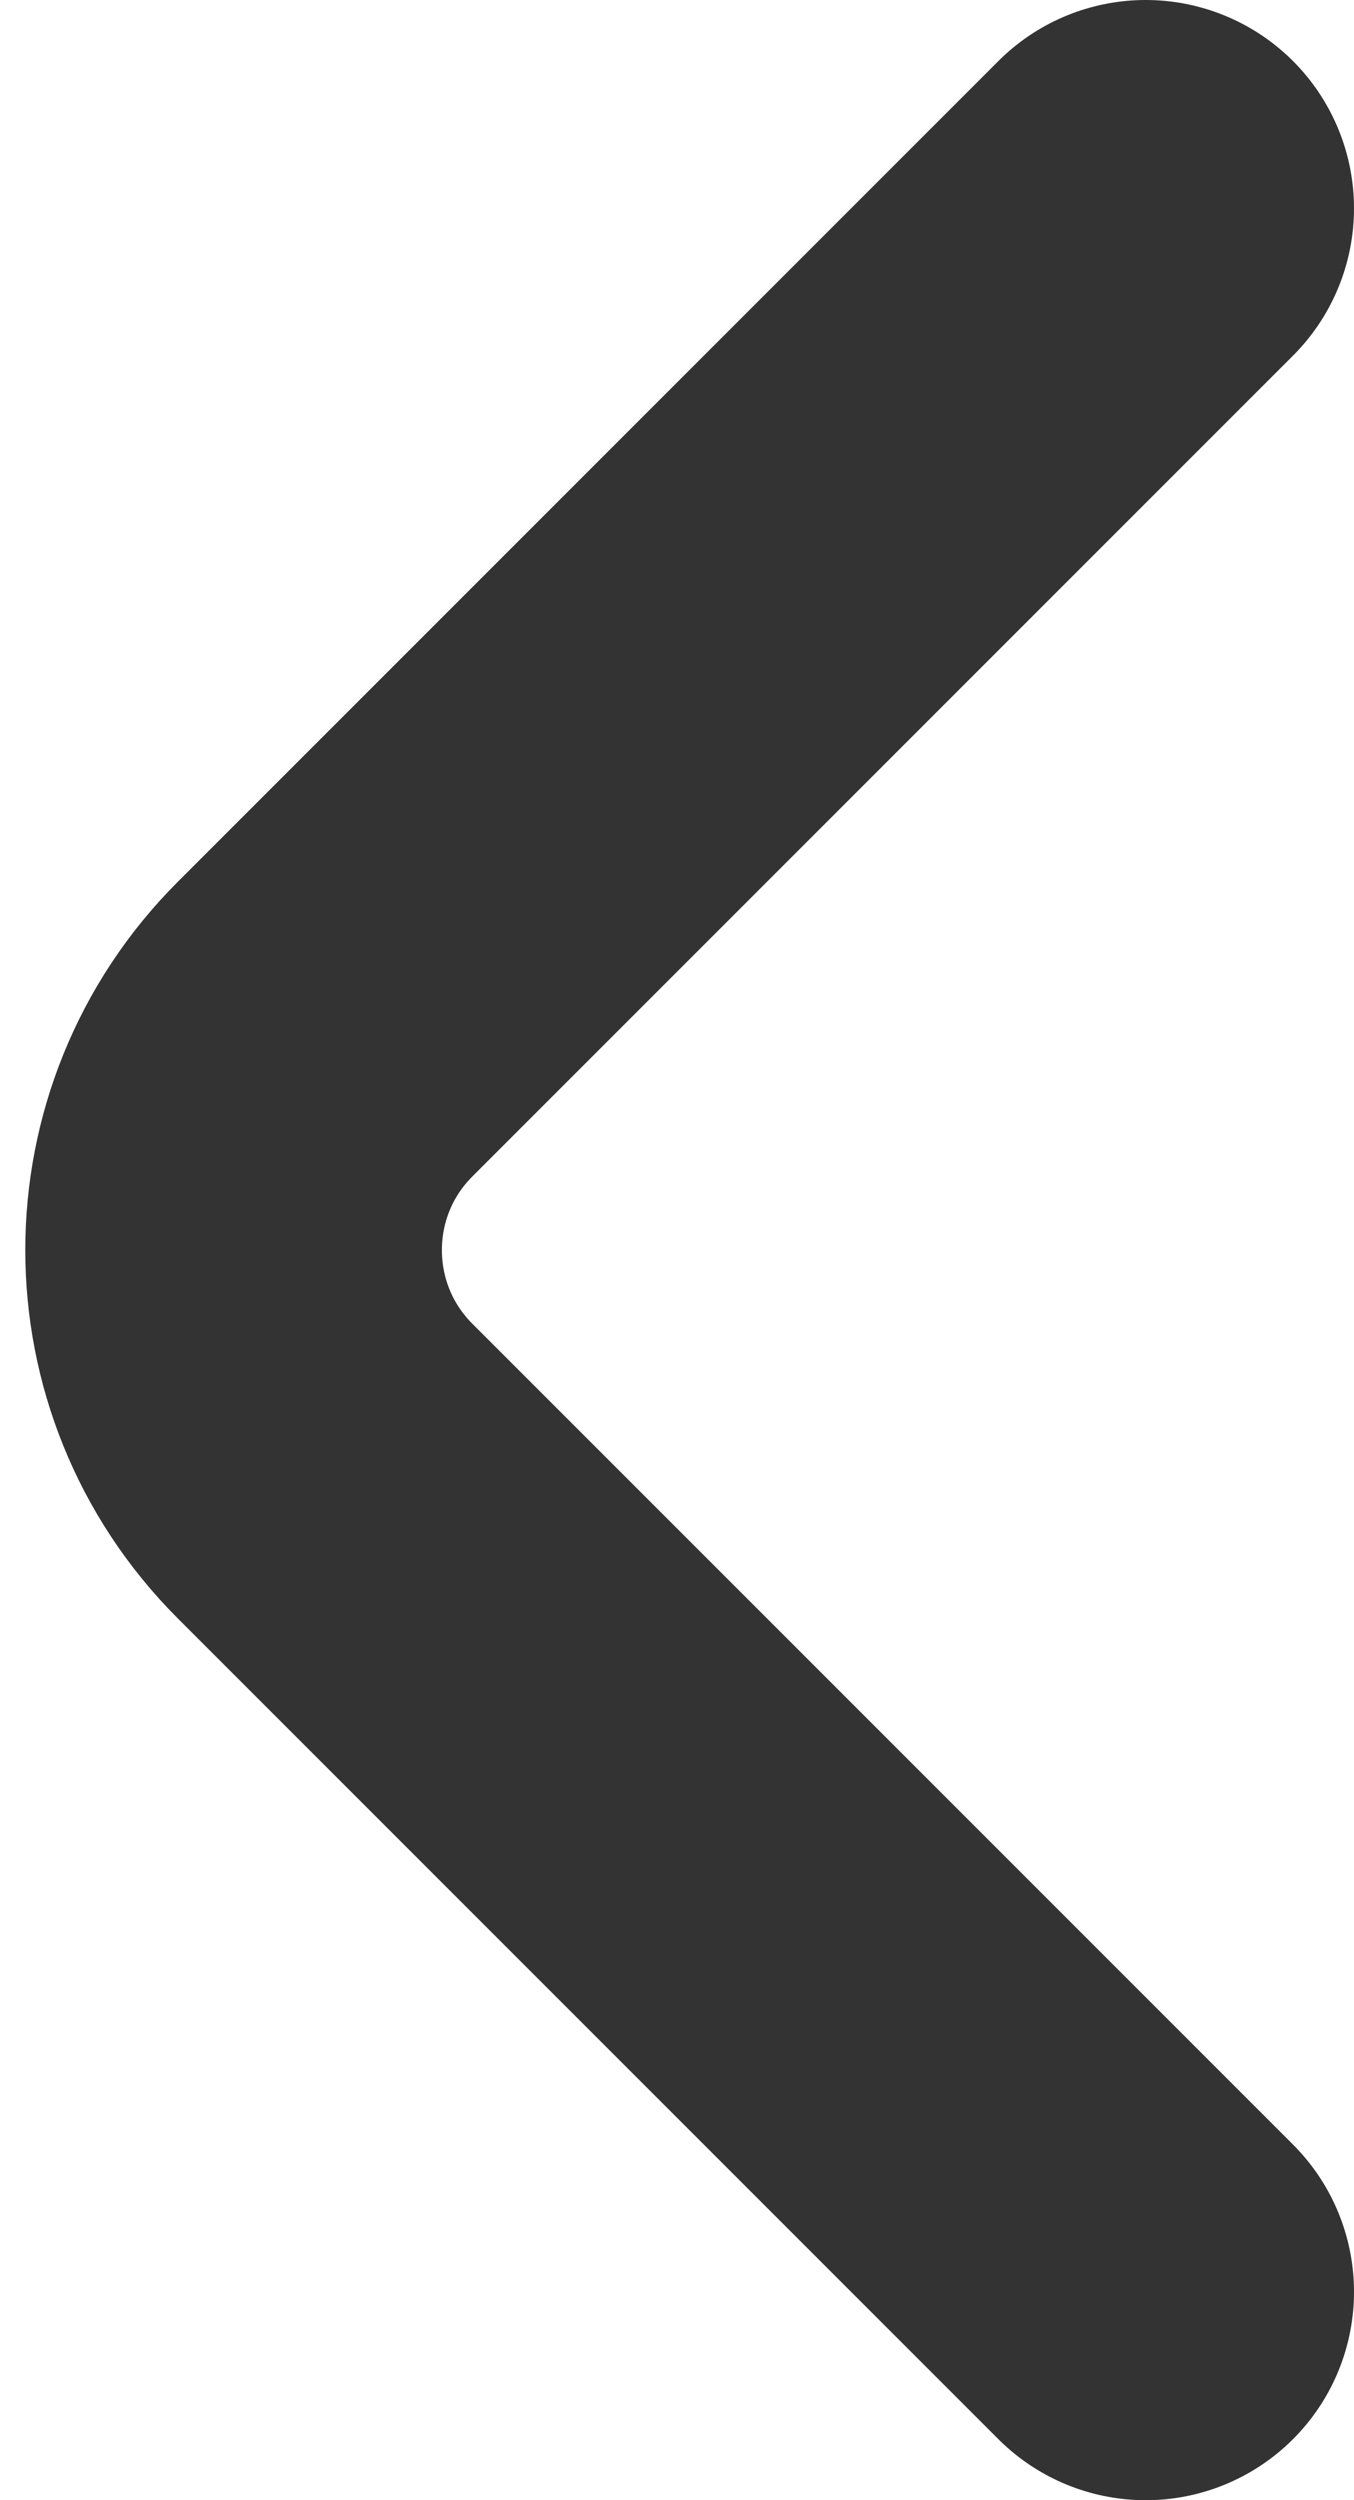 <svg width="13" height="24" viewBox="0 0 13 24" fill="none" xmlns="http://www.w3.org/2000/svg">
<path d="M11 2L3.121 9.879C1.95 11.05 1.95 12.95 3.121 14.121L11 22" stroke="#333333" stroke-width="4" stroke-linecap="round" stroke-linejoin="round"/>
</svg>
